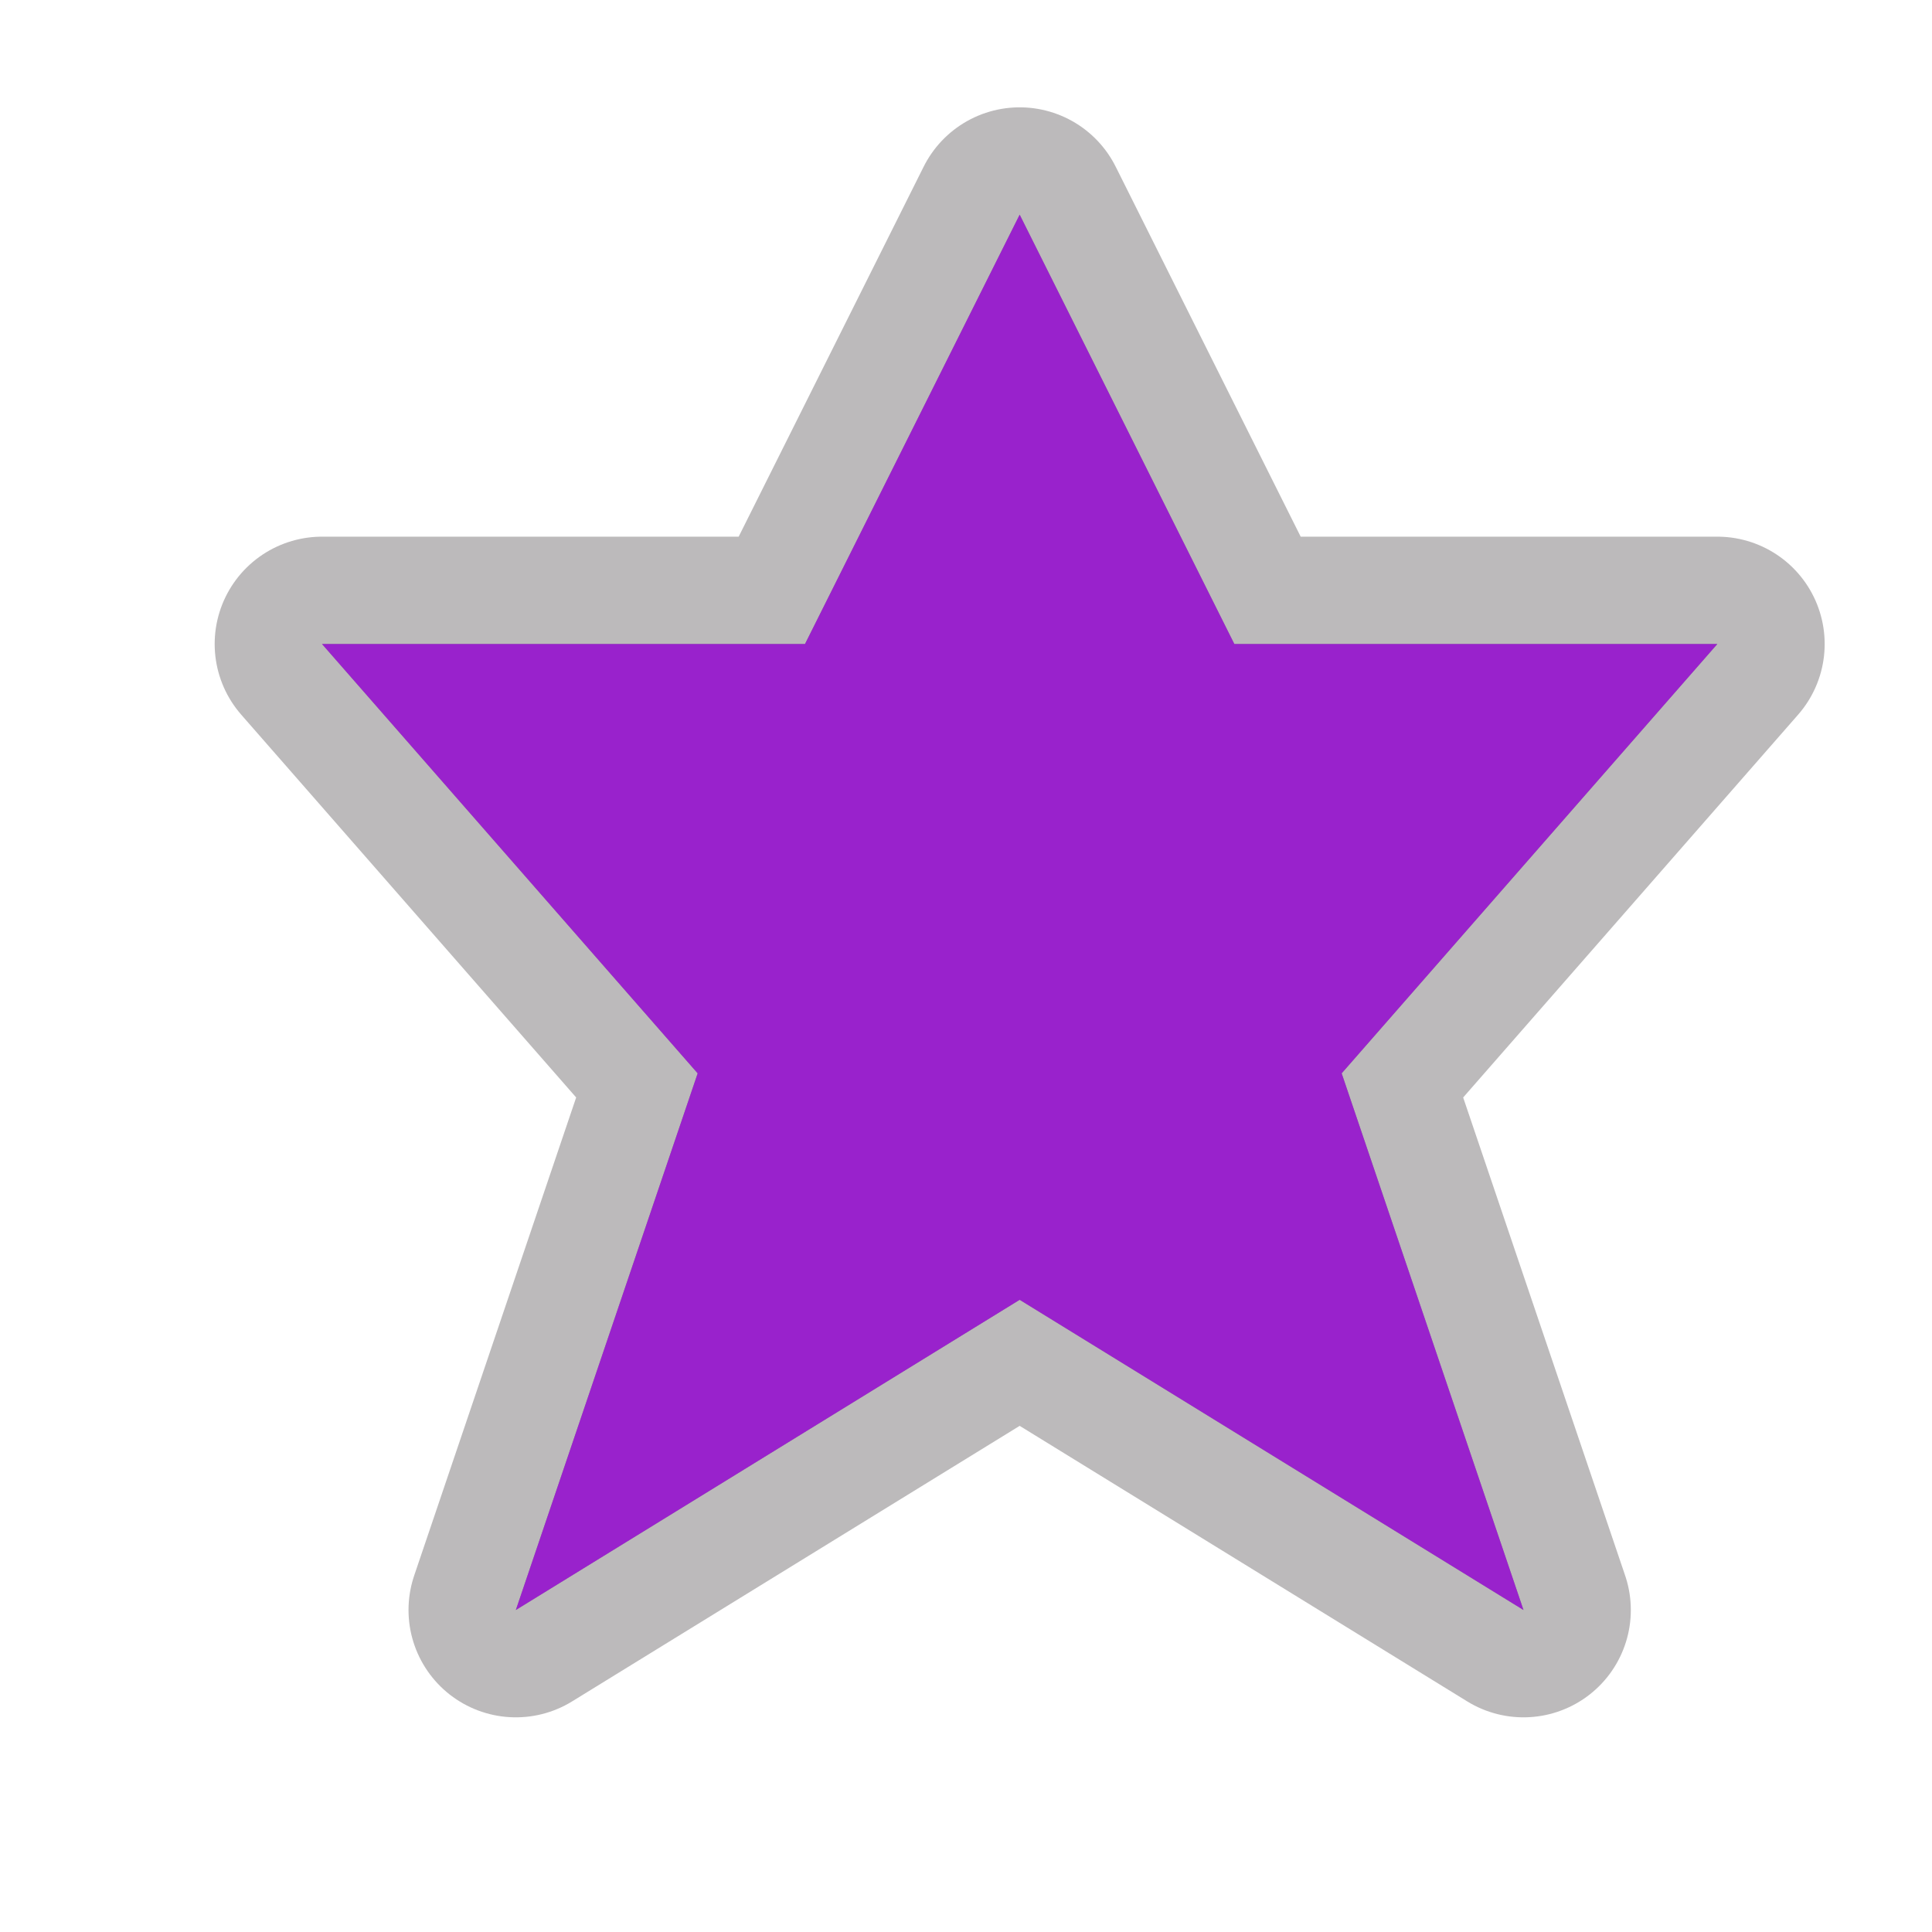<?xml version="1.0" standalone="no"?>
<!DOCTYPE svg PUBLIC "-//W3C//DTD SVG 1.1//EN" "http://www.w3.org/Graphics/SVG/1.1/DTD/svg11.dtd">
<svg width="100%" height="100%" viewBox="0 0 18 18" version="1.1" xmlns="http://www.w3.org/2000/svg" xmlns:xlink="http://www.w3.org/1999/xlink" xml:space="preserve" style="fill-rule:evenodd;clip-rule:evenodd;stroke-linejoin:round;stroke-miterlimit:1.414;">
    <g id="g21927" transform="matrix(1,0,0,1,48,-1194.36)">
        <path id="path21036" d="M-38.5,1196.36L-40.5,1200.36L-45,1200.36L-41.5,1204.36L-43.194,1209.36L-38.5,1206.47L-33.806,1209.36L-35.5,1204.36L-32,1200.36L-36.5,1200.36L-38.5,1196.36Z" style="fill:rgb(31,26,29);fill-opacity:0.298;fill-rule:nonzero;stroke-width:2px;stroke:rgb(31,26,29);stroke-opacity:0.298;"/>
        <path id="path4749-2-8-0" d="M-38.5,1196.36L-40.5,1200.36L-45,1200.36L-41.5,1204.36L-43.194,1209.36L-38.5,1206.47L-33.806,1209.36L-35.5,1204.36L-32,1200.36L-36.5,1200.36L-38.5,1196.36Z" style="fill:rgb(153,34,204);fill-rule:nonzero;"/>
    </g>
</svg>
